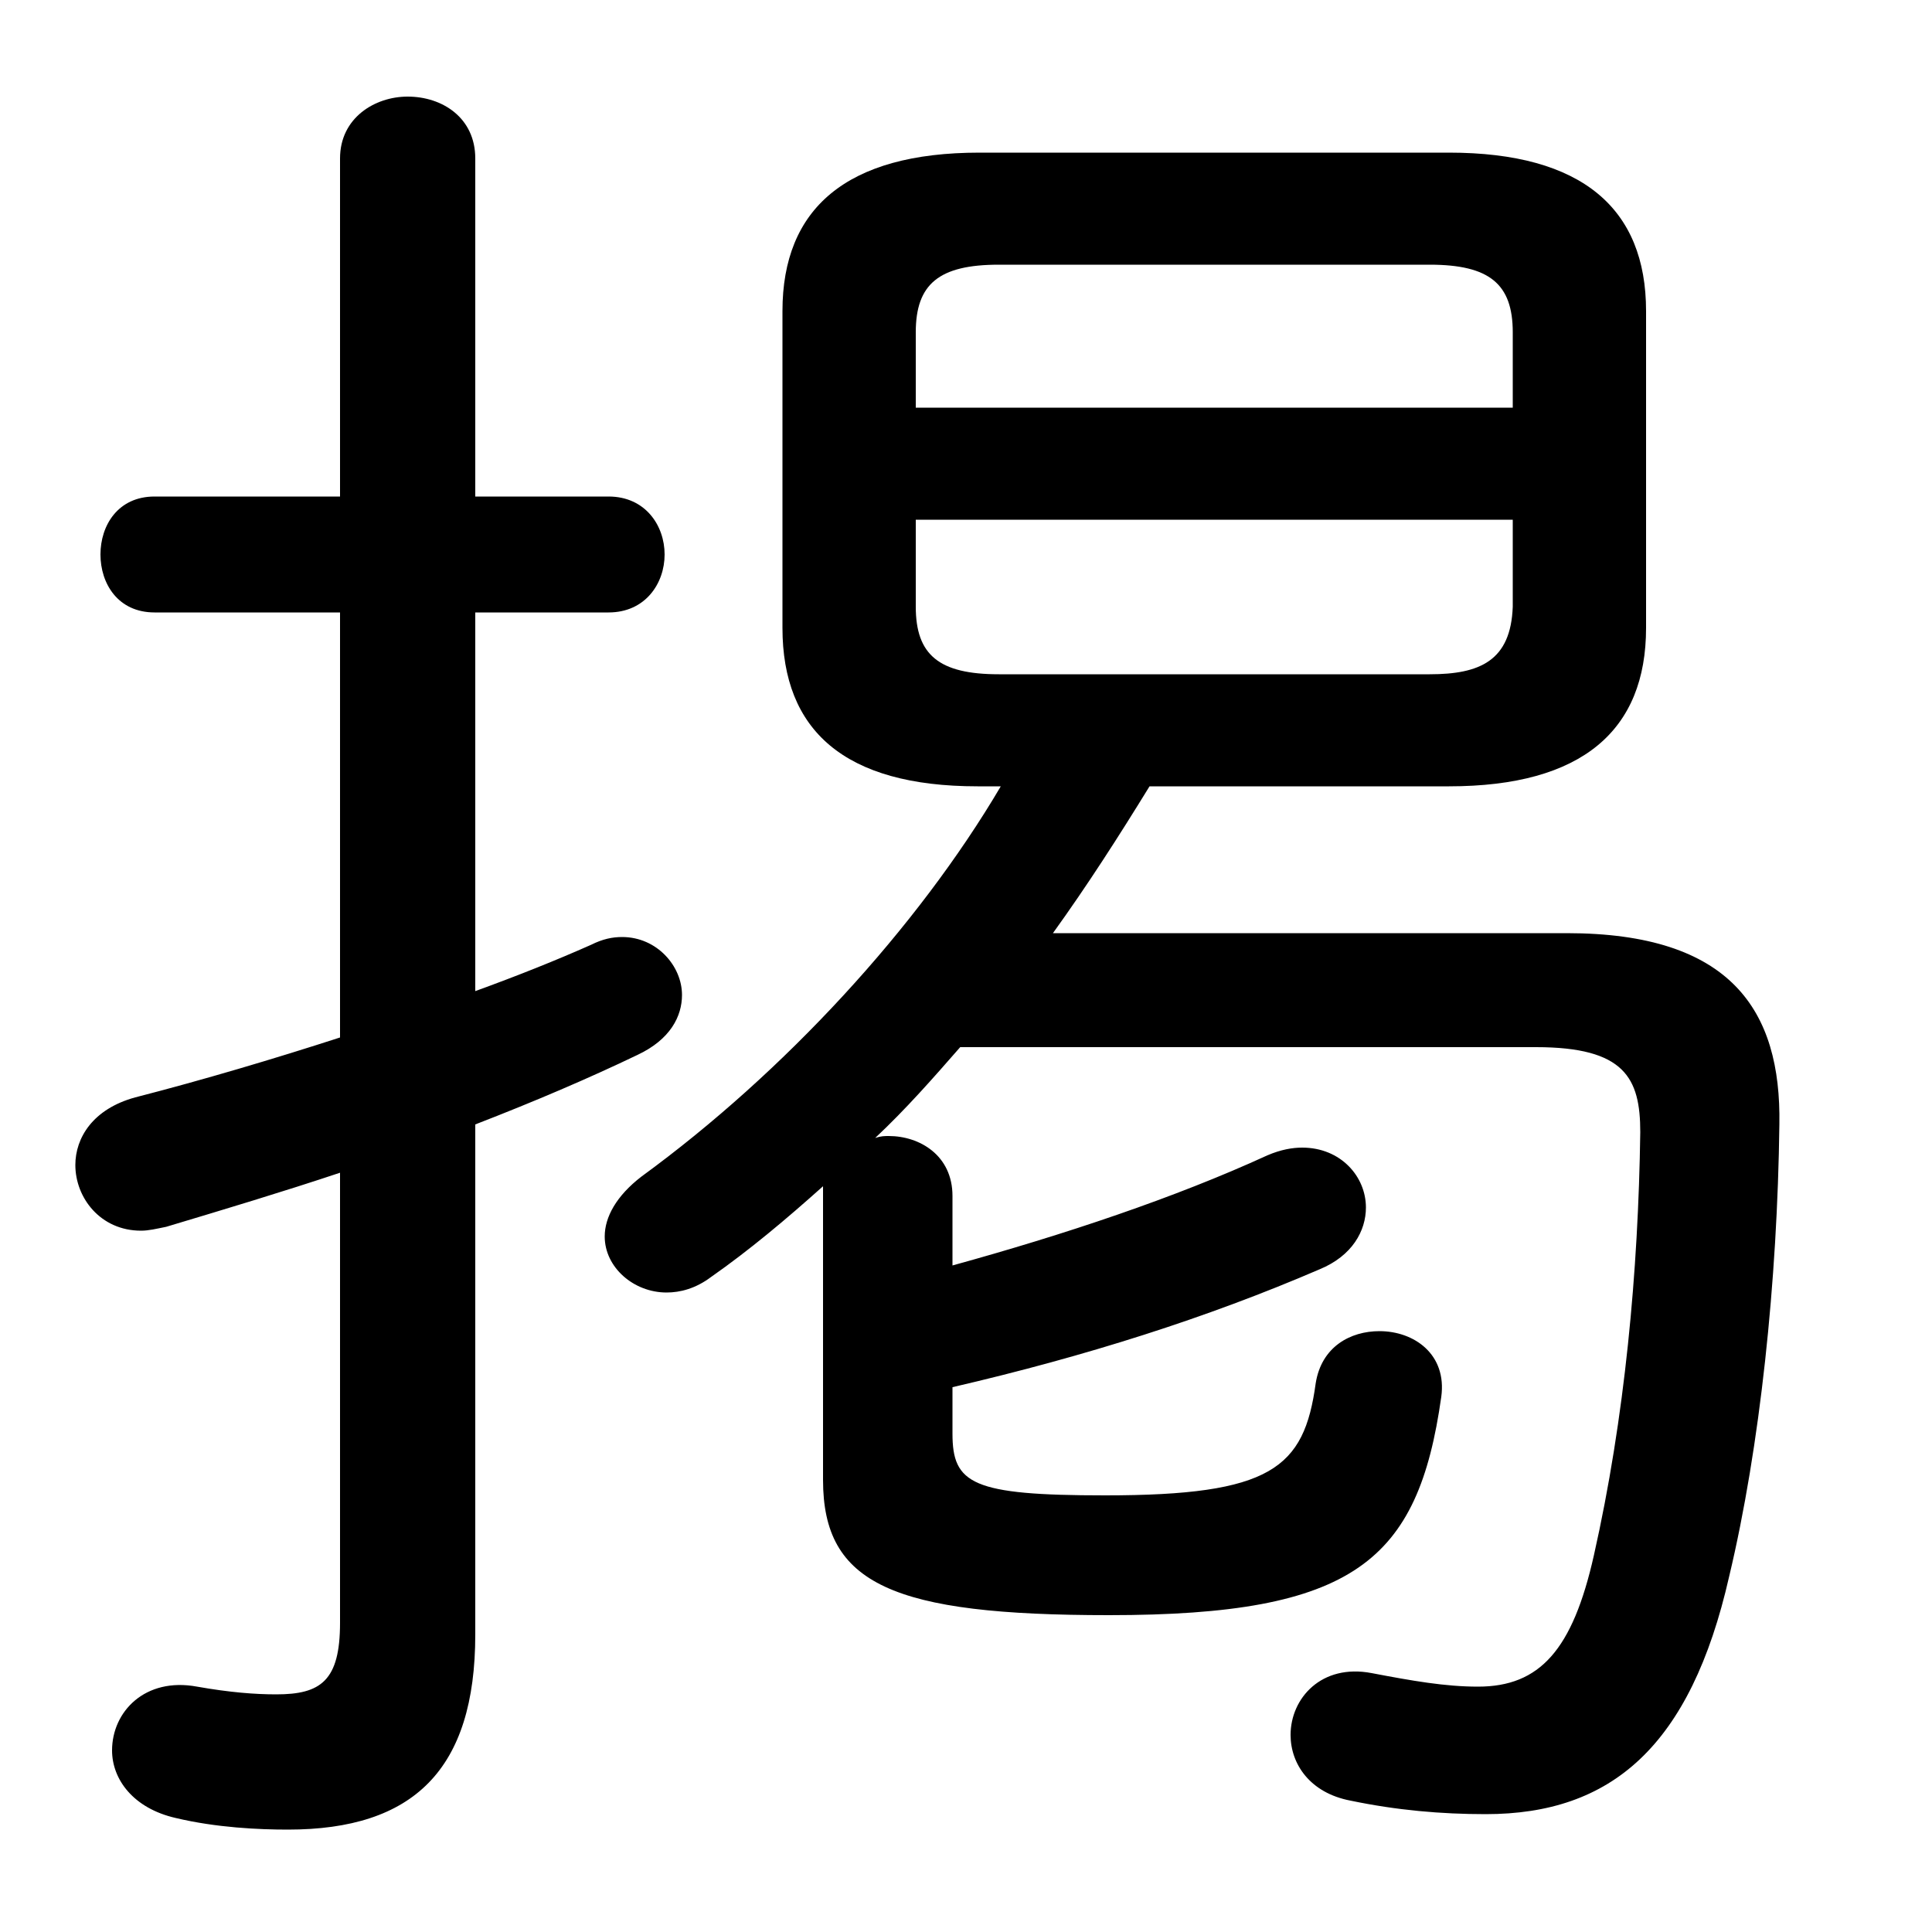 <svg xmlns="http://www.w3.org/2000/svg" viewBox="0 -44.0 50.0 50.0">
    <rect x="0" y="-44.0" width="50.0" height="50.0" fill="#808080" stroke="none"/>
    <g transform="scale(1, -1)">
        <!-- ボディの枠 -->
        <rect x="0" y="-6.0" width="50.0" height="50.0"
            stroke="white" fill="white"/>
        <!-- グリフ座標系の原点 -->
        <circle cx="0" cy="0" r="5" fill="white"/>
        <!-- グリフのアウトライン -->
        <g style="fill:black;stroke:#000000;stroke-width:0;stroke-linecap:round;stroke-linejoin:round;">
        <path d="M 21.3 13.05 L 21.3 5.7 C 21.3 3.0 23.1 2.2 28.7 2.2 C 35.05 2.2 36.7 3.6 37.3 7.85 C 37.45 8.95 36.6 9.55 35.7 9.55 C 34.95 9.55 34.2 9.15 34.05 8.2 C 33.75 6.0 32.9 5.3 28.6 5.3 C 25.15 5.3 24.65 5.6 24.65 6.9 L 24.65 8.1 C 28.1 8.9 31.25 9.9 34.15 11.15 C 35.0 11.5 35.35 12.15 35.35 12.75 C 35.35 13.55 34.7 14.3 33.7 14.3 C 33.45 14.3 33.15 14.25 32.8 14.1 C 30.4 13.0 27.55 12.05 24.65 11.25 L 24.65 13.05 C 24.65 14.1 23.8 14.6 23.0 14.6 C 22.9 14.6 22.8 14.6 22.65 14.55 C 23.45 15.3 24.15 16.1 24.85 16.9 L 39.75 16.9 C 42.05 16.9 42.45 16.1 42.45 14.7 C 42.4 11.1 42.05 7.3 41.25 3.75 C 40.7 1.3 39.85 0.35 38.25 0.35 C 37.4 0.35 36.55 0.5 35.5 0.7 C 34.2 0.95 33.4 0.05 33.4 -0.9 C 33.4 -1.65 33.9 -2.4 34.95 -2.6 C 36.15 -2.85 37.3 -2.95 38.45 -2.95 C 41.7 -2.95 43.75 -1.2 44.75 3.2 C 45.55 6.55 46.0 10.85 46.05 14.9 C 46.1 17.85 44.8 19.85 40.55 19.85 L 27.25 19.85 C 28.15 21.1 28.95 22.35 29.75 23.65 L 37.5 23.65 C 40.95 23.65 42.6 25.1 42.6 27.75 L 42.6 35.95 C 42.6 38.6 40.95 40.05 37.5 40.05 L 25.35 40.05 C 21.9 40.05 20.25 38.6 20.25 35.95 L 20.25 27.75 C 20.25 25.1 21.85 23.65 25.3 23.65 L 25.9 23.65 C 23.75 20.0 20.3 16.25 16.6 13.55 C 15.95 13.05 15.65 12.5 15.65 12.0 C 15.65 11.2 16.4 10.55 17.25 10.55 C 17.6 10.55 18.0 10.65 18.4 10.95 C 19.4 11.65 20.35 12.45 21.3 13.3 Z M 25.85 26.55 C 24.3 26.55 23.7 27.05 23.7 28.3 L 23.7 30.55 L 39.15 30.55 L 39.15 28.3 C 39.1 26.9 38.3 26.55 37.0 26.55 Z M 39.15 33.45 L 23.7 33.45 L 23.7 35.4 C 23.7 36.65 24.3 37.15 25.85 37.15 L 37.0 37.15 C 38.55 37.15 39.15 36.65 39.15 35.4 Z M 12.3 14.9 C 13.85 15.5 15.25 16.1 16.5 16.7 C 17.35 17.1 17.65 17.7 17.65 18.25 C 17.65 19.0 17.0 19.75 16.1 19.75 C 15.85 19.75 15.6 19.7 15.3 19.55 C 14.4 19.15 13.4 18.75 12.3 18.35 L 12.3 28.15 L 15.75 28.15 C 16.7 28.15 17.2 28.9 17.2 29.65 C 17.2 30.4 16.7 31.15 15.75 31.15 L 12.3 31.15 L 12.3 39.9 C 12.3 40.95 11.45 41.5 10.55 41.5 C 9.7 41.5 8.8 40.95 8.8 39.9 L 8.8 31.15 L 4.0 31.15 C 3.05 31.15 2.6 30.4 2.6 29.65 C 2.6 28.9 3.05 28.15 4.0 28.15 L 8.8 28.15 L 8.8 17.15 C 7.1 16.6 5.25 16.05 3.5 15.6 C 2.4 15.3 1.95 14.55 1.95 13.85 C 1.95 13.0 2.6 12.15 3.65 12.15 C 3.85 12.15 4.05 12.2 4.3 12.25 C 5.8 12.7 7.3 13.15 8.8 13.65 L 8.8 2.0 C 8.8 0.5 8.3 0.15 7.15 0.15 C 6.6 0.15 5.95 0.2 5.1 0.35 C 3.75 0.6 2.9 -0.3 2.9 -1.3 C 2.9 -2.05 3.45 -2.8 4.55 -3.05 C 5.6 -3.3 6.7 -3.35 7.45 -3.35 C 10.7 -3.35 12.3 -1.8 12.3 1.7 Z"/>
    </g>
    </g>
</svg>
